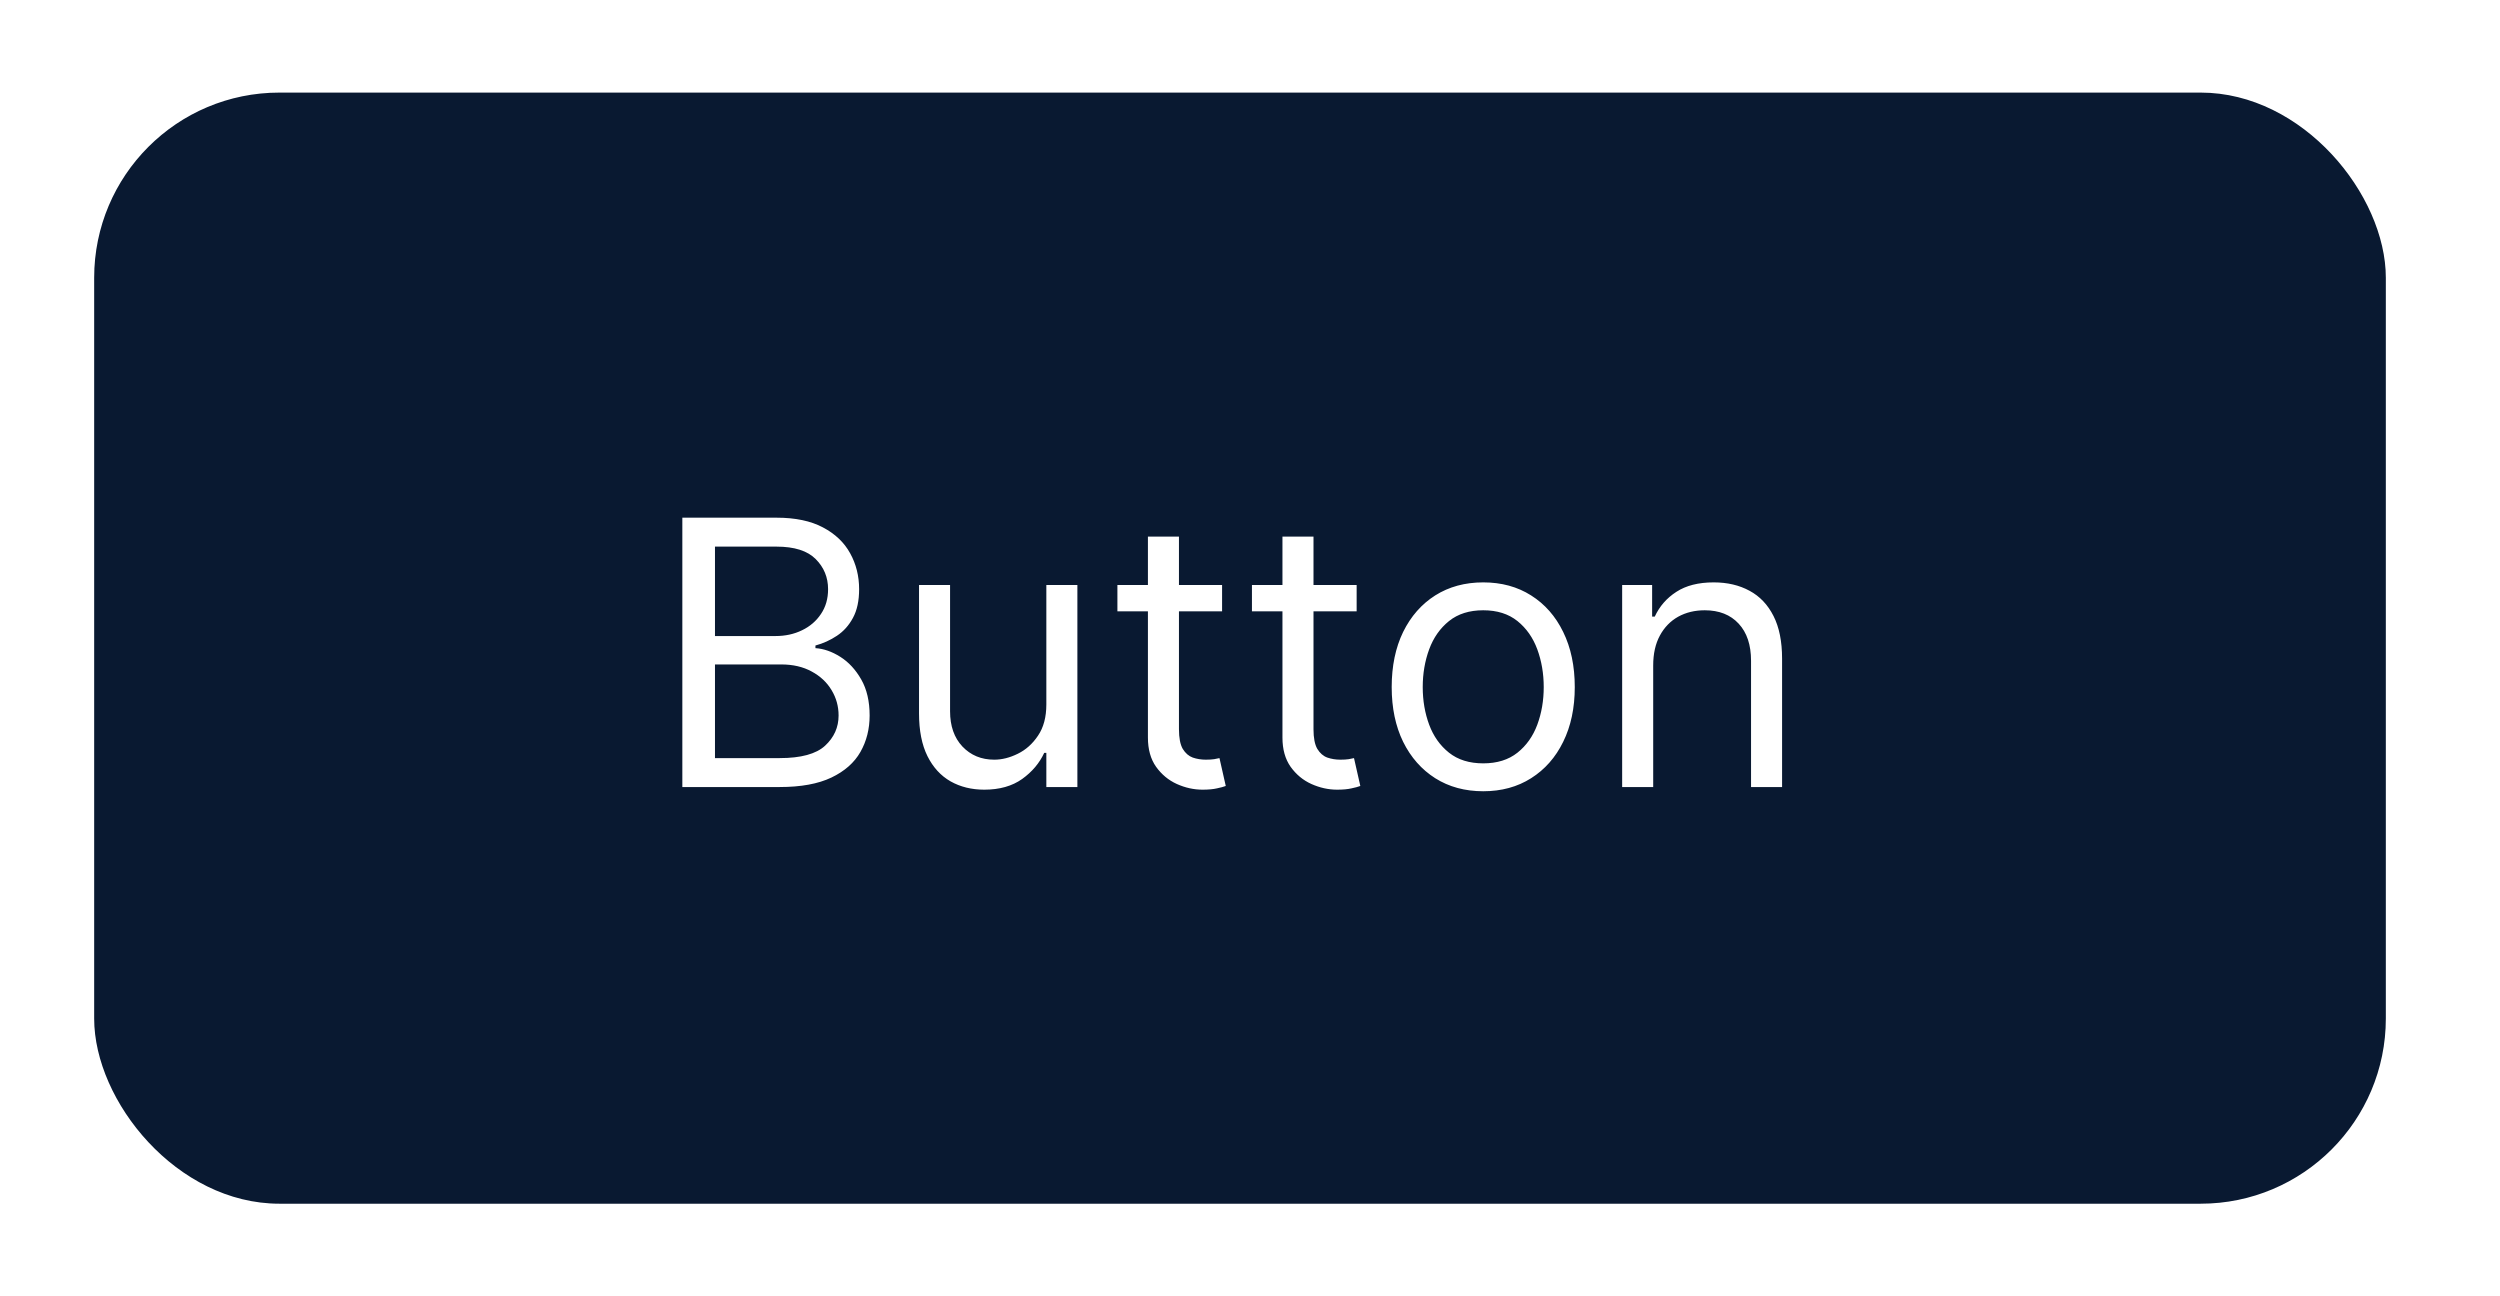 <svg width="108" height="56" viewBox="0 0 108 56" fill="none" xmlns="http://www.w3.org/2000/svg">
<g filter="url(#filter0_d_301_1823)">
<rect x="4.068" width="99" height="48" rx="8" fill="#091931"/>
<path d="M29.477 30V18.364H33.546C34.356 18.364 35.025 18.504 35.551 18.784C36.078 19.061 36.47 19.434 36.727 19.903C36.985 20.369 37.114 20.886 37.114 21.454C37.114 21.954 37.025 22.367 36.847 22.693C36.672 23.019 36.441 23.276 36.154 23.466C35.87 23.655 35.561 23.796 35.227 23.886V24C35.584 24.023 35.941 24.148 36.301 24.375C36.661 24.602 36.962 24.928 37.205 25.352C37.447 25.776 37.568 26.296 37.568 26.909C37.568 27.492 37.436 28.017 37.171 28.483C36.906 28.949 36.487 29.318 35.915 29.591C35.343 29.864 34.599 30 33.682 30H29.477ZM30.887 28.75H33.682C34.602 28.75 35.256 28.572 35.642 28.216C36.032 27.856 36.227 27.421 36.227 26.909C36.227 26.515 36.127 26.151 35.926 25.818C35.726 25.481 35.44 25.212 35.068 25.011C34.697 24.807 34.258 24.704 33.75 24.704H30.887V28.75ZM30.887 23.477H33.5C33.924 23.477 34.307 23.394 34.648 23.227C34.993 23.061 35.265 22.826 35.466 22.523C35.671 22.22 35.773 21.864 35.773 21.454C35.773 20.943 35.595 20.509 35.239 20.153C34.883 19.794 34.318 19.614 33.546 19.614H30.887V23.477ZM45.202 26.432V21.273H46.543V30H45.202V28.523H45.111C44.906 28.966 44.588 29.343 44.156 29.653C43.725 29.96 43.179 30.114 42.52 30.114C41.975 30.114 41.49 29.994 41.066 29.756C40.641 29.513 40.308 29.15 40.066 28.665C39.823 28.176 39.702 27.561 39.702 26.818V21.273H41.043V26.727C41.043 27.364 41.221 27.871 41.577 28.25C41.937 28.629 42.395 28.818 42.952 28.818C43.285 28.818 43.624 28.733 43.969 28.562C44.317 28.392 44.609 28.131 44.844 27.778C45.083 27.426 45.202 26.977 45.202 26.432ZM52.794 21.273V22.409H48.272V21.273H52.794ZM49.59 19.182H50.931V27.5C50.931 27.879 50.986 28.163 51.095 28.352C51.209 28.538 51.353 28.663 51.527 28.727C51.705 28.788 51.893 28.818 52.09 28.818C52.237 28.818 52.359 28.811 52.453 28.796C52.548 28.776 52.624 28.761 52.681 28.75L52.953 29.954C52.862 29.989 52.736 30.023 52.573 30.057C52.41 30.095 52.203 30.114 51.953 30.114C51.575 30.114 51.203 30.032 50.84 29.869C50.48 29.706 50.181 29.458 49.942 29.125C49.707 28.792 49.59 28.371 49.59 27.864V19.182ZM58.607 21.273V22.409H54.084V21.273H58.607ZM55.402 19.182H56.743V27.5C56.743 27.879 56.798 28.163 56.908 28.352C57.022 28.538 57.165 28.663 57.34 28.727C57.518 28.788 57.705 28.818 57.902 28.818C58.05 28.818 58.171 28.811 58.266 28.796C58.361 28.776 58.436 28.761 58.493 28.75L58.766 29.954C58.675 29.989 58.548 30.023 58.385 30.057C58.222 30.095 58.016 30.114 57.766 30.114C57.387 30.114 57.016 30.032 56.652 29.869C56.292 29.706 55.993 29.458 55.754 29.125C55.52 28.792 55.402 28.371 55.402 27.864V19.182ZM64.076 30.182C63.288 30.182 62.596 29.994 62.002 29.619C61.411 29.244 60.949 28.72 60.615 28.046C60.286 27.371 60.121 26.583 60.121 25.682C60.121 24.773 60.286 23.979 60.615 23.301C60.949 22.623 61.411 22.097 62.002 21.722C62.596 21.347 63.288 21.159 64.076 21.159C64.863 21.159 65.553 21.347 66.144 21.722C66.738 22.097 67.201 22.623 67.53 23.301C67.863 23.979 68.03 24.773 68.03 25.682C68.03 26.583 67.863 27.371 67.53 28.046C67.201 28.72 66.738 29.244 66.144 29.619C65.553 29.994 64.863 30.182 64.076 30.182ZM64.076 28.977C64.674 28.977 65.166 28.824 65.553 28.517C65.939 28.21 66.225 27.807 66.411 27.307C66.596 26.807 66.689 26.265 66.689 25.682C66.689 25.099 66.596 24.555 66.411 24.051C66.225 23.547 65.939 23.14 65.553 22.829C65.166 22.519 64.674 22.364 64.076 22.364C63.477 22.364 62.985 22.519 62.598 22.829C62.212 23.14 61.926 23.547 61.74 24.051C61.555 24.555 61.462 25.099 61.462 25.682C61.462 26.265 61.555 26.807 61.74 27.307C61.926 27.807 62.212 28.21 62.598 28.517C62.985 28.824 63.477 28.977 64.076 28.977ZM71.418 24.75V30H70.077V21.273H71.372V22.636H71.486C71.691 22.193 72.001 21.837 72.418 21.568C72.835 21.296 73.372 21.159 74.031 21.159C74.622 21.159 75.139 21.28 75.583 21.523C76.026 21.761 76.37 22.125 76.617 22.614C76.863 23.099 76.986 23.712 76.986 24.454V30H75.645V24.546C75.645 23.86 75.467 23.326 75.111 22.943C74.755 22.557 74.266 22.364 73.645 22.364C73.217 22.364 72.835 22.456 72.497 22.642C72.164 22.828 71.901 23.099 71.708 23.454C71.514 23.811 71.418 24.242 71.418 24.75Z" fill="white"/>
</g>
<defs>
<filter id="filter0_d_301_1823" x="0.068" y="0" width="107" height="56" filterUnits="userSpaceOnUse" color-interpolation-filters="sRGB">
<feFlood flood-opacity="0" result="BackgroundImageFix"/>
<feColorMatrix in="SourceAlpha" type="matrix" values="0 0 0 0 0 0 0 0 0 0 0 0 0 0 0 0 0 0 127 0" result="hardAlpha"/>
<feOffset dy="4"/>
<feGaussianBlur stdDeviation="2"/>
<feComposite in2="hardAlpha" operator="out"/>
<feColorMatrix type="matrix" values="0 0 0 0 0 0 0 0 0 0 0 0 0 0 0 0 0 0 0.25 0"/>
<feBlend mode="normal" in2="BackgroundImageFix" result="effect1_dropShadow_301_1823"/>
<feBlend mode="normal" in="SourceGraphic" in2="effect1_dropShadow_301_1823" result="shape"/>
</filter>
</defs>
</svg>
